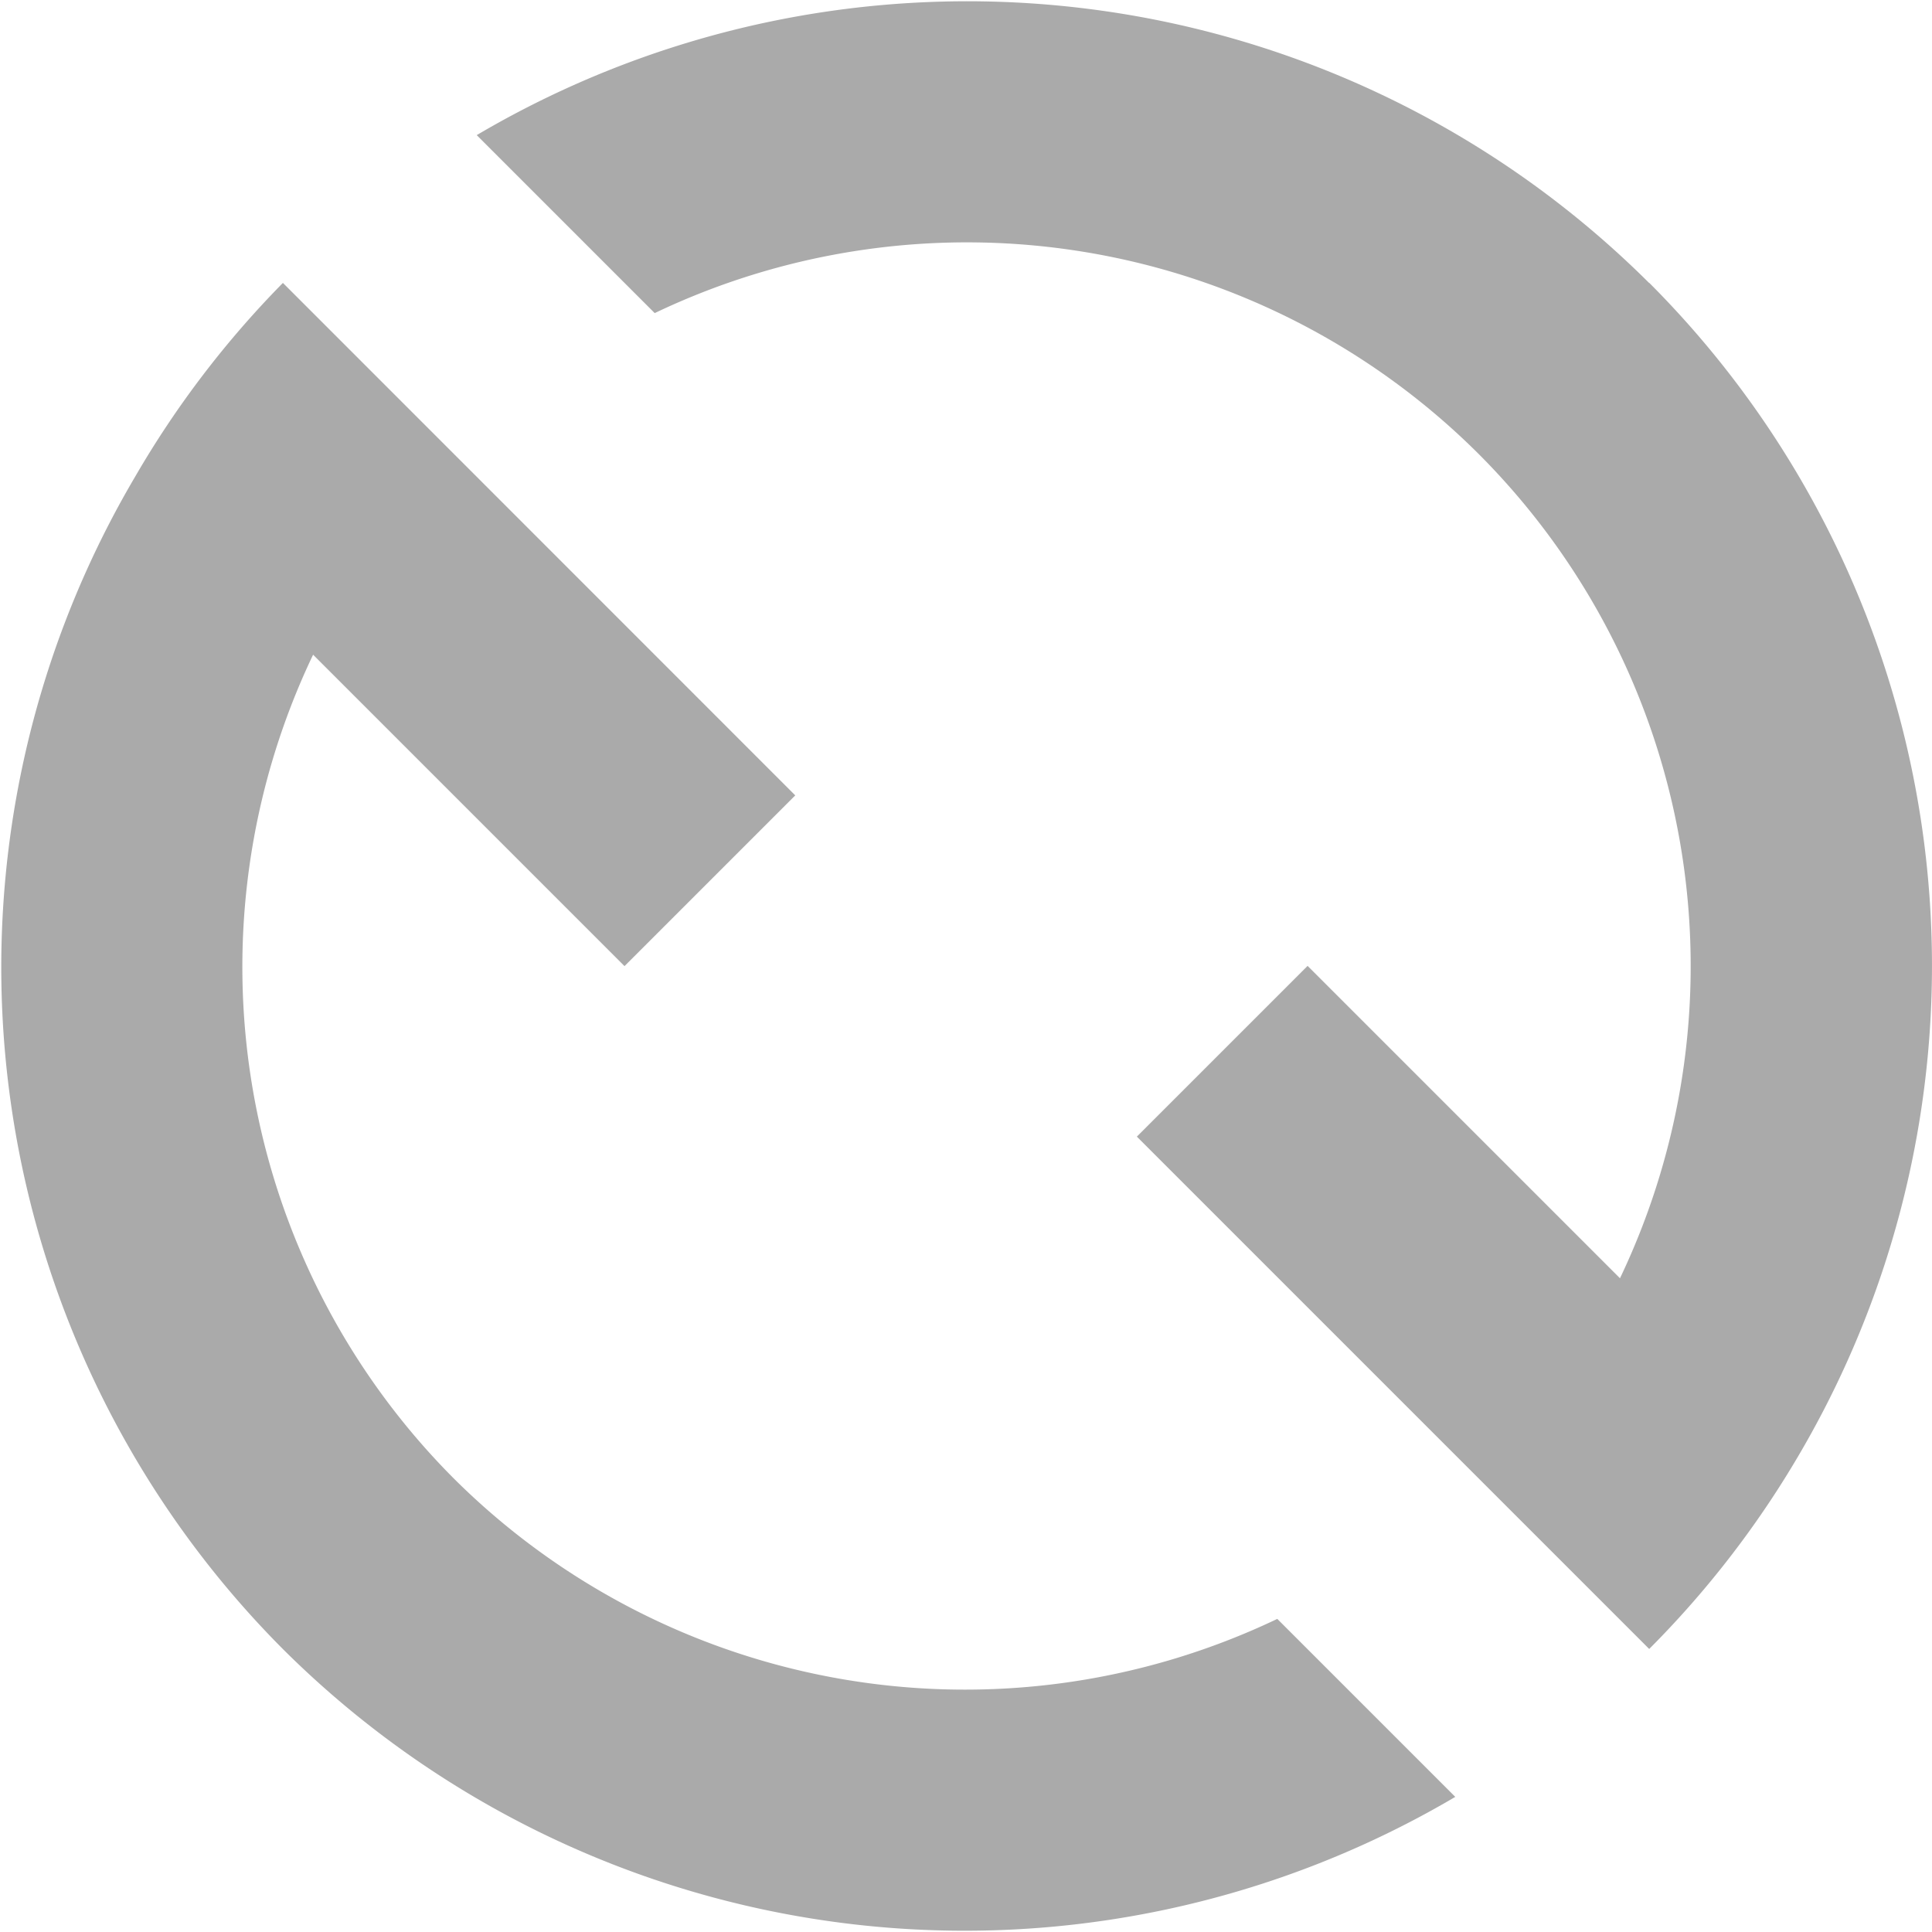 <?xml version="1.0" encoding="UTF-8"?>
<svg width="16" height="16" version="1.1" xmlns="http://www.w3.org/2000/svg">
 <path d="m13.657 2.343a8 8 0 0 0-9.709-1.224l1.474 1.474a6 6 0 0 1 6.821 1.164 6 6 0 0 1 1.173 6.829l-2.587-2.587-1.414 1.414 4.243 4.243a8 8 0 0 0 1.233-1.595 8 8 0 0 0-1.233-9.719zm-11.314 0a8 8 0 0 0-1.224 1.605 8 8 0 0 0 1.224 9.709 8 8 0 0 0 9.709 1.224l-1.474-1.474a6 6 0 0 1-6.821-1.164 6 6 0 0 1-1.164-6.821l2.579 2.579 1.414-1.414z" fill="#aaaaaa" stroke-linecap="square" stroke-width="2"/>
</svg>
